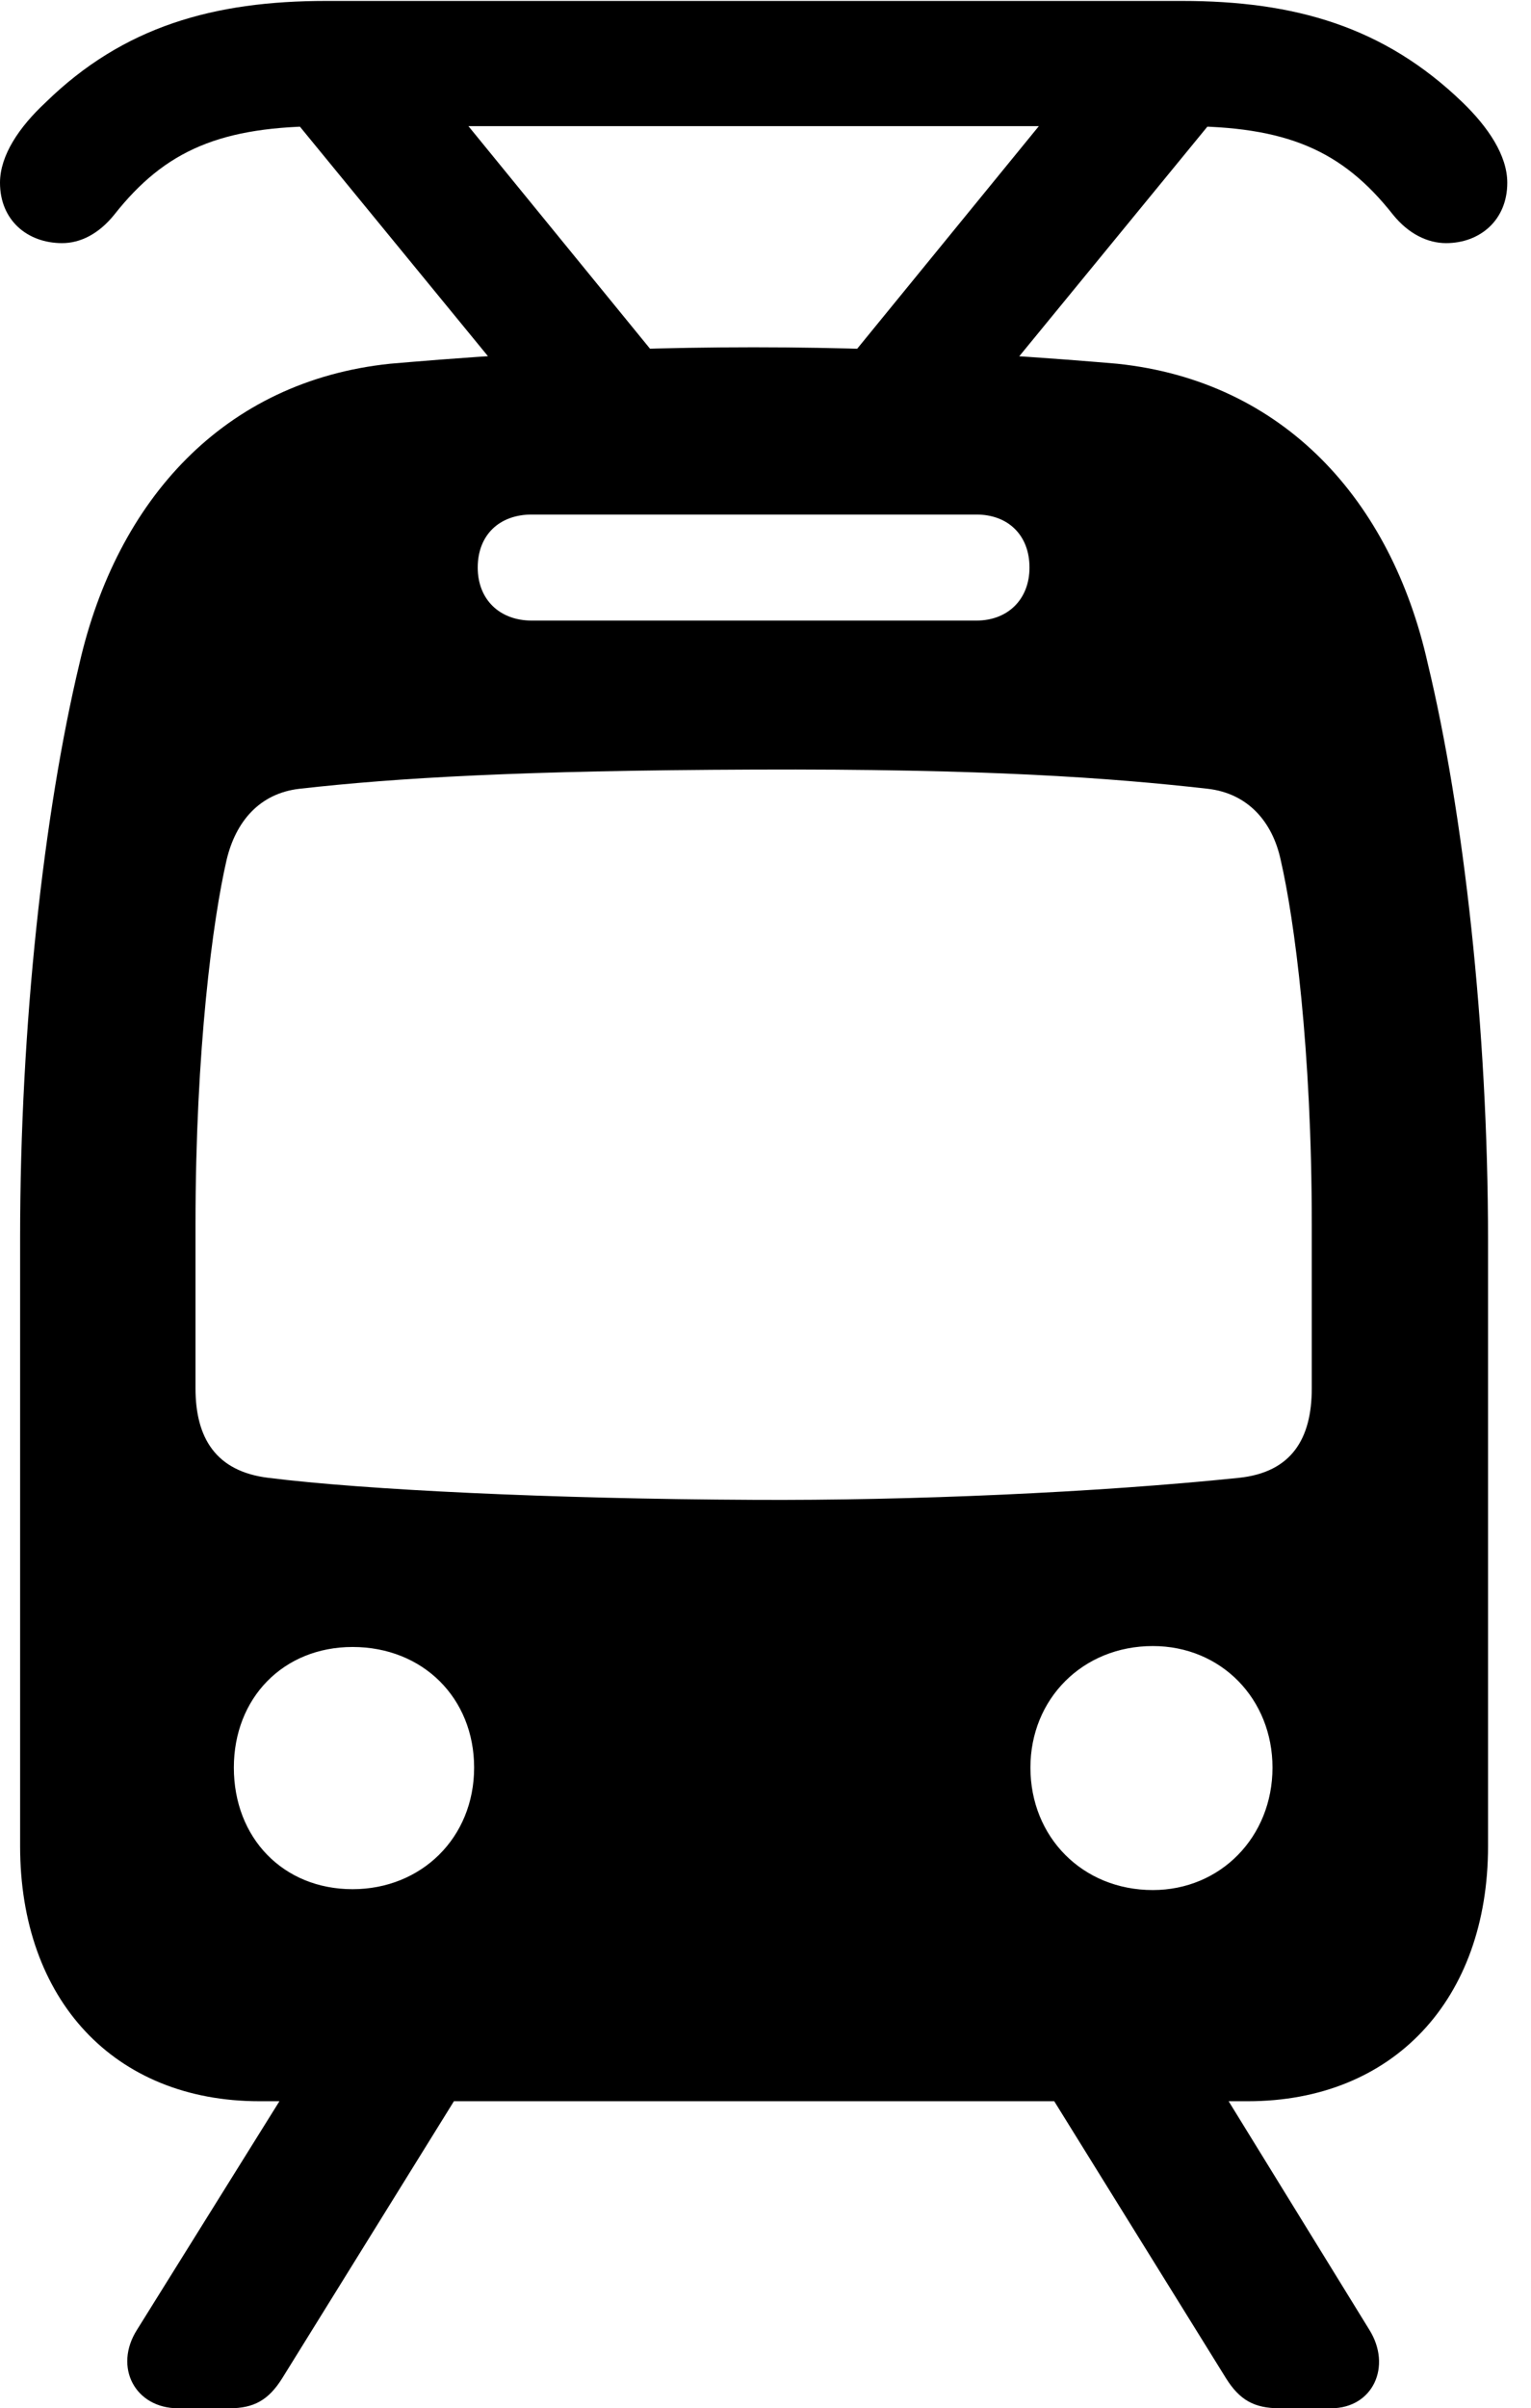 <svg version="1.1" xmlns="http://www.w3.org/2000/svg" xmlns:xlink="http://www.w3.org/1999/xlink" viewBox="0 0 22.914 36.025">
 <g>
  
  <path d="M3.883 31.432L18.676 31.432C20.85 31.432 22.271 29.914 22.271 27.617L22.271 18.553C22.271 15.367 21.902 12.141 21.369 9.926C20.822 7.479 19.209 5.701 16.721 5.441C16.078 5.387 13.891 5.195 11.279 5.195C8.6 5.195 6.48 5.387 5.838 5.441C3.35 5.701 1.75 7.479 1.189 9.926C0.656 12.154 0.301 15.34 0.301 18.512L0.301 27.617C0.301 29.914 1.709 31.432 3.883 31.432ZM11.279 22.436C8.244 22.422 5.441 22.285 4.02 22.107C3.227 22.012 2.926 21.506 2.926 20.768L2.926 18.32C2.926 15.695 3.186 13.754 3.391 12.865C3.527 12.291 3.883 11.867 4.484 11.799C5.934 11.635 7.807 11.525 11.279 11.512C14.752 11.498 16.625 11.635 18.074 11.799C18.676 11.867 19.045 12.291 19.168 12.865C19.373 13.754 19.633 15.695 19.633 18.32L19.633 20.768C19.633 21.52 19.332 22.025 18.539 22.107C16.42 22.326 13.631 22.449 11.279 22.436ZM5.277 28.26C4.238 28.26 3.5 27.494 3.5 26.441C3.5 25.402 4.238 24.637 5.277 24.637C6.33 24.637 7.096 25.402 7.096 26.441C7.096 27.494 6.303 28.26 5.277 28.26ZM17.254 28.273C16.201 28.273 15.422 27.48 15.422 26.441C15.422 25.416 16.201 24.623 17.254 24.623C18.279 24.623 19.045 25.416 19.045 26.441C19.045 27.48 18.266 28.273 17.254 28.273ZM7.957 9.283C7.479 9.283 7.15 8.969 7.15 8.49C7.15 7.998 7.479 7.697 7.957 7.697L14.615 7.697C15.08 7.697 15.408 7.998 15.408 8.49C15.408 8.969 15.08 9.283 14.615 9.283ZM0 2.734C0 3.295 0.41 3.637 0.93 3.637C1.203 3.637 1.477 3.5 1.709 3.213C2.475 2.242 3.309 1.887 4.881 1.887L17.691 1.887C19.25 1.887 20.084 2.242 20.85 3.213C21.082 3.5 21.369 3.637 21.643 3.637C22.148 3.637 22.559 3.295 22.559 2.734C22.559 2.324 22.271 1.9 21.889 1.531C20.713 0.396 19.373 0.014 17.691 0.014L4.881 0.014C3.199 0.014 1.846 0.396 0.684 1.531C0.287 1.9 0 2.324 0 2.734ZM10.281 5.893L6.877 1.723L4.348 1.723L7.766 5.893ZM12.277 5.893L14.793 5.893L18.211 1.723L15.682 1.723ZM4.293 31.254L2.051 34.85C1.695 35.41 2.023 36.025 2.666 36.025L3.432 36.025C3.801 36.025 4.02 35.902 4.225 35.574L6.904 31.254ZM15.668 31.254L18.348 35.574C18.553 35.902 18.771 36.025 19.154 36.025L19.92 36.025C20.549 36.025 20.836 35.397 20.494 34.85L18.279 31.254Z" style="fill:hsl(0 0 0/0.85)"></path>
 </g>
</svg>